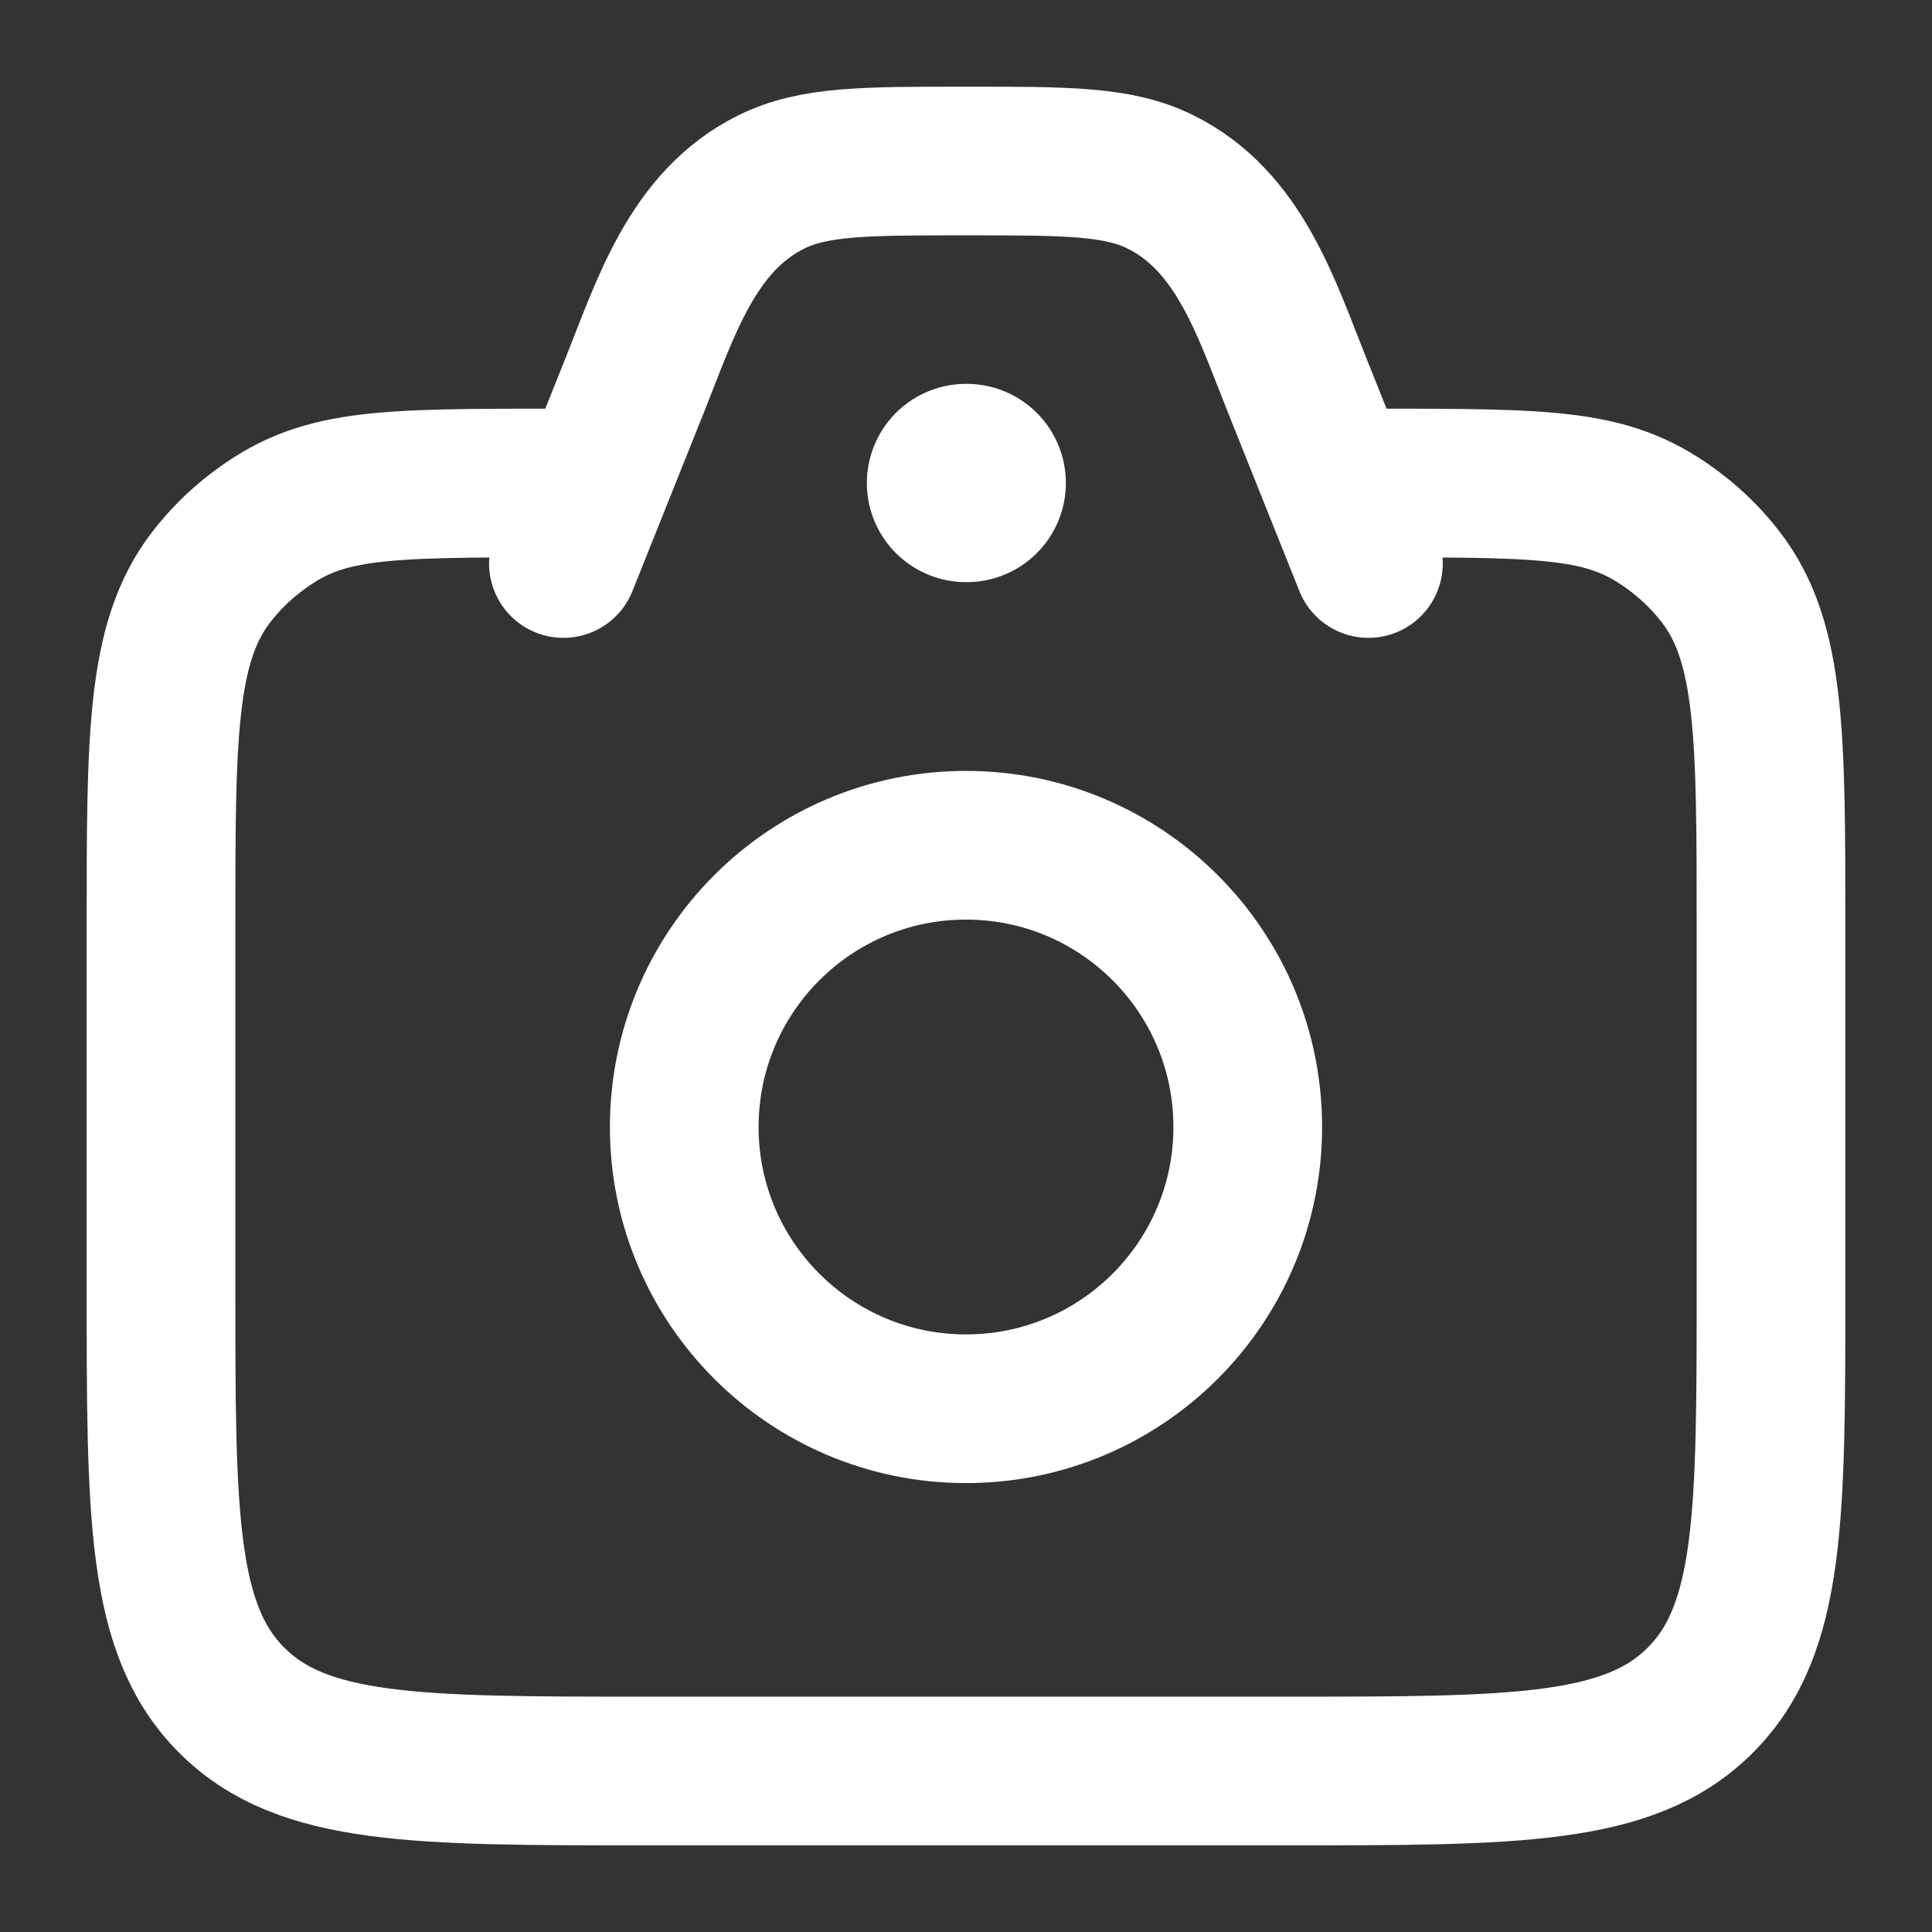 <svg width="24" height="24" viewBox="0 0 24 24" fill="none" xmlns="http://www.w3.org/2000/svg">
<rect x="0" y="0" width="24" height="24" fill="#333333" stroke="none"/>
<path d="M17 6C19.346 6 20.018 6 20.826 6.62C21.034 6.78 21.221 6.966 21.38 7.174C22 7.982 22 9.154 22 11.5V16C22 18.828 22 20.243 21.121 21.121C20.243 22 18.828 22 16 22H8C5.172 22 3.757 22 2.879 21.121C2 20.243 2 18.828 2 16V11.5C2 9.154 2 7.982 2.62 7.174C2.78 6.966 2.966 6.78 3.174 6.62C3.982 6 4.654 6 7 6" stroke="white" stroke-width="1.847" stroke-linecap="round"/>
<path d="M16.999 7L16.113 4.785C15.731 3.83 15.398 2.746 14.416 2.26C13.891 2 13.261 2 11.999 2C10.737 2 10.107 2 9.582 2.26C8.6 2.746 8.267 3.83 7.885 4.785L6.999 7" stroke="white" stroke-width="1.847" stroke-linecap="round" stroke-linejoin="round"/>
<path d="M15.5 14C15.5 15.933 13.933 17.5 12 17.5C10.067 17.5 8.5 15.933 8.5 14C8.5 12.067 10.067 10.5 12 10.5C13.933 10.5 15.5 12.067 15.5 14Z" stroke="white" stroke-width="1.847"/>
<path d="M12 6H12.009" stroke="white" stroke-width="2.463" stroke-linecap="round" stroke-linejoin="round"/>
</svg>
